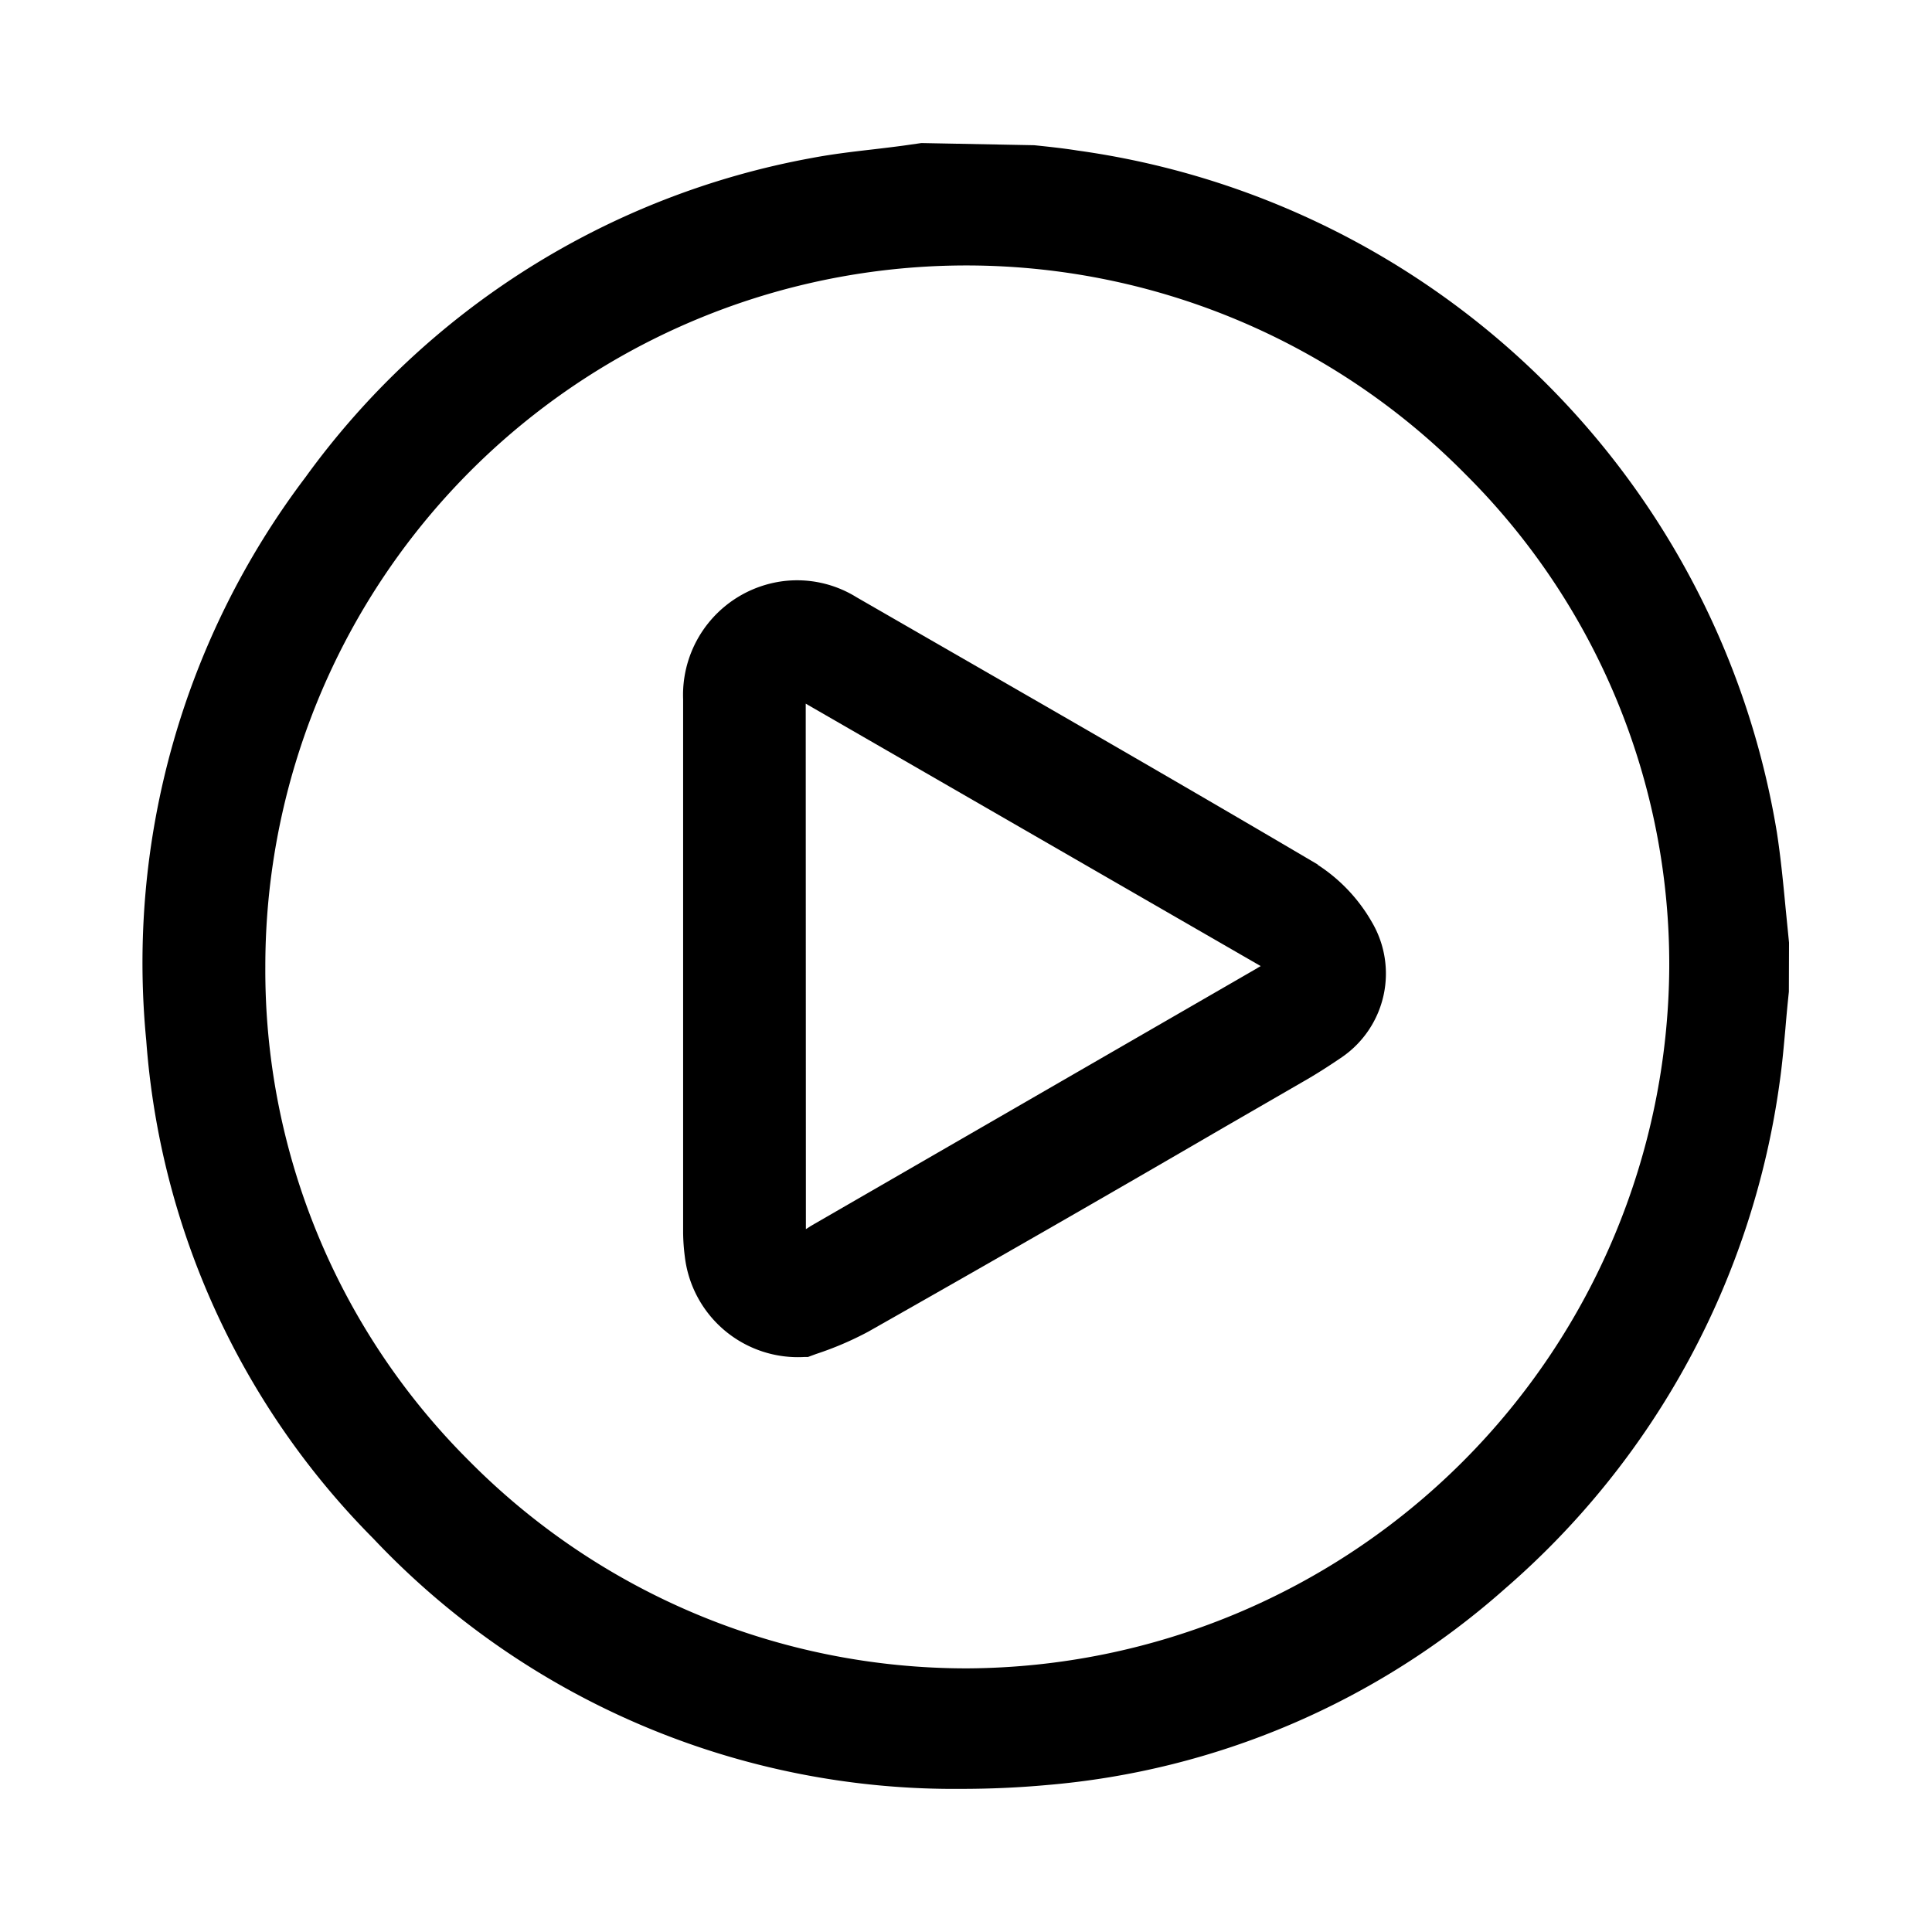 <svg xmlns="http://www.w3.org/2000/svg" xmlns:xlink="http://www.w3.org/1999/xlink" width="24" height="24" viewBox="0 0 24 24">
  <defs>
    <clipPath id="clip-path">
      <rect id="Rectangle_207" data-name="Rectangle 207" width="24" height="24" transform="translate(1839 136)" stroke="#707070" stroke-width="1"/>
    </clipPath>
  </defs>
  <g id="icon" transform="translate(-1839 -136)" clip-path="url(#clip-path)">
    <g id="icon-2" data-name="icon">
      <path id="Path_65" data-name="Path 65" d="M20.45,9.933,20.407,9.5c-.03-.314-.06-.625-.108-.937v0A10.229,10.229,0,0,0,11.611.093c-.175-.028-.356-.047-.537-.066L9.672,0,9.448.032c-.126.017-.253.032-.38.047-.252.029-.5.058-.754.106A9.97,9.97,0,0,0,2.021,4.151a9.992,9.992,0,0,0-1.978,7,9.792,9.792,0,0,0,2.82,6.184,9.92,9.92,0,0,0,7.306,3.11c.345,0,.7-.015,1.054-.047a9.813,9.813,0,0,0,5.7-2.441,10.14,10.14,0,0,0,3.412-6.3c.031-.219.05-.438.07-.657.012-.144.025-.287.043-.457Zm-1.488.315a8.764,8.764,0,0,1-8.712,8.7h-.017a8.692,8.692,0,0,1-6.186-2.584,8.6,8.6,0,0,1-2.525-6.135A8.708,8.708,0,0,1,16.434,4.118a8.585,8.585,0,0,1,2.528,6.13" transform="translate(1840.774 137.777)" />
      <path id="Path_66" data-name="Path 66" d="M14.6,8.965c-1.609-.949-3.233-1.883-4.854-2.816l-.88-.507a1.4,1.4,0,0,0-.909-.2A1.425,1.425,0,0,0,6.712,6.91v6.63a2.523,2.523,0,0,0,.021.292A1.415,1.415,0,0,0,8.219,15.08h.044l.1-.037a4.052,4.052,0,0,0,.648-.277q2.219-1.257,4.428-2.543l.962-.556c.166-.094.332-.2.5-.315a1.26,1.26,0,0,0,.366-1.676,2.07,2.07,0,0,0-.675-.712m-6.357-2,5.652,3.26c-.019.011-.037.021-.047.028l-5.541,3.2-.062.04h0Z" transform="translate(1840.774 137.777)" />
    </g>
  </g>
</svg>
